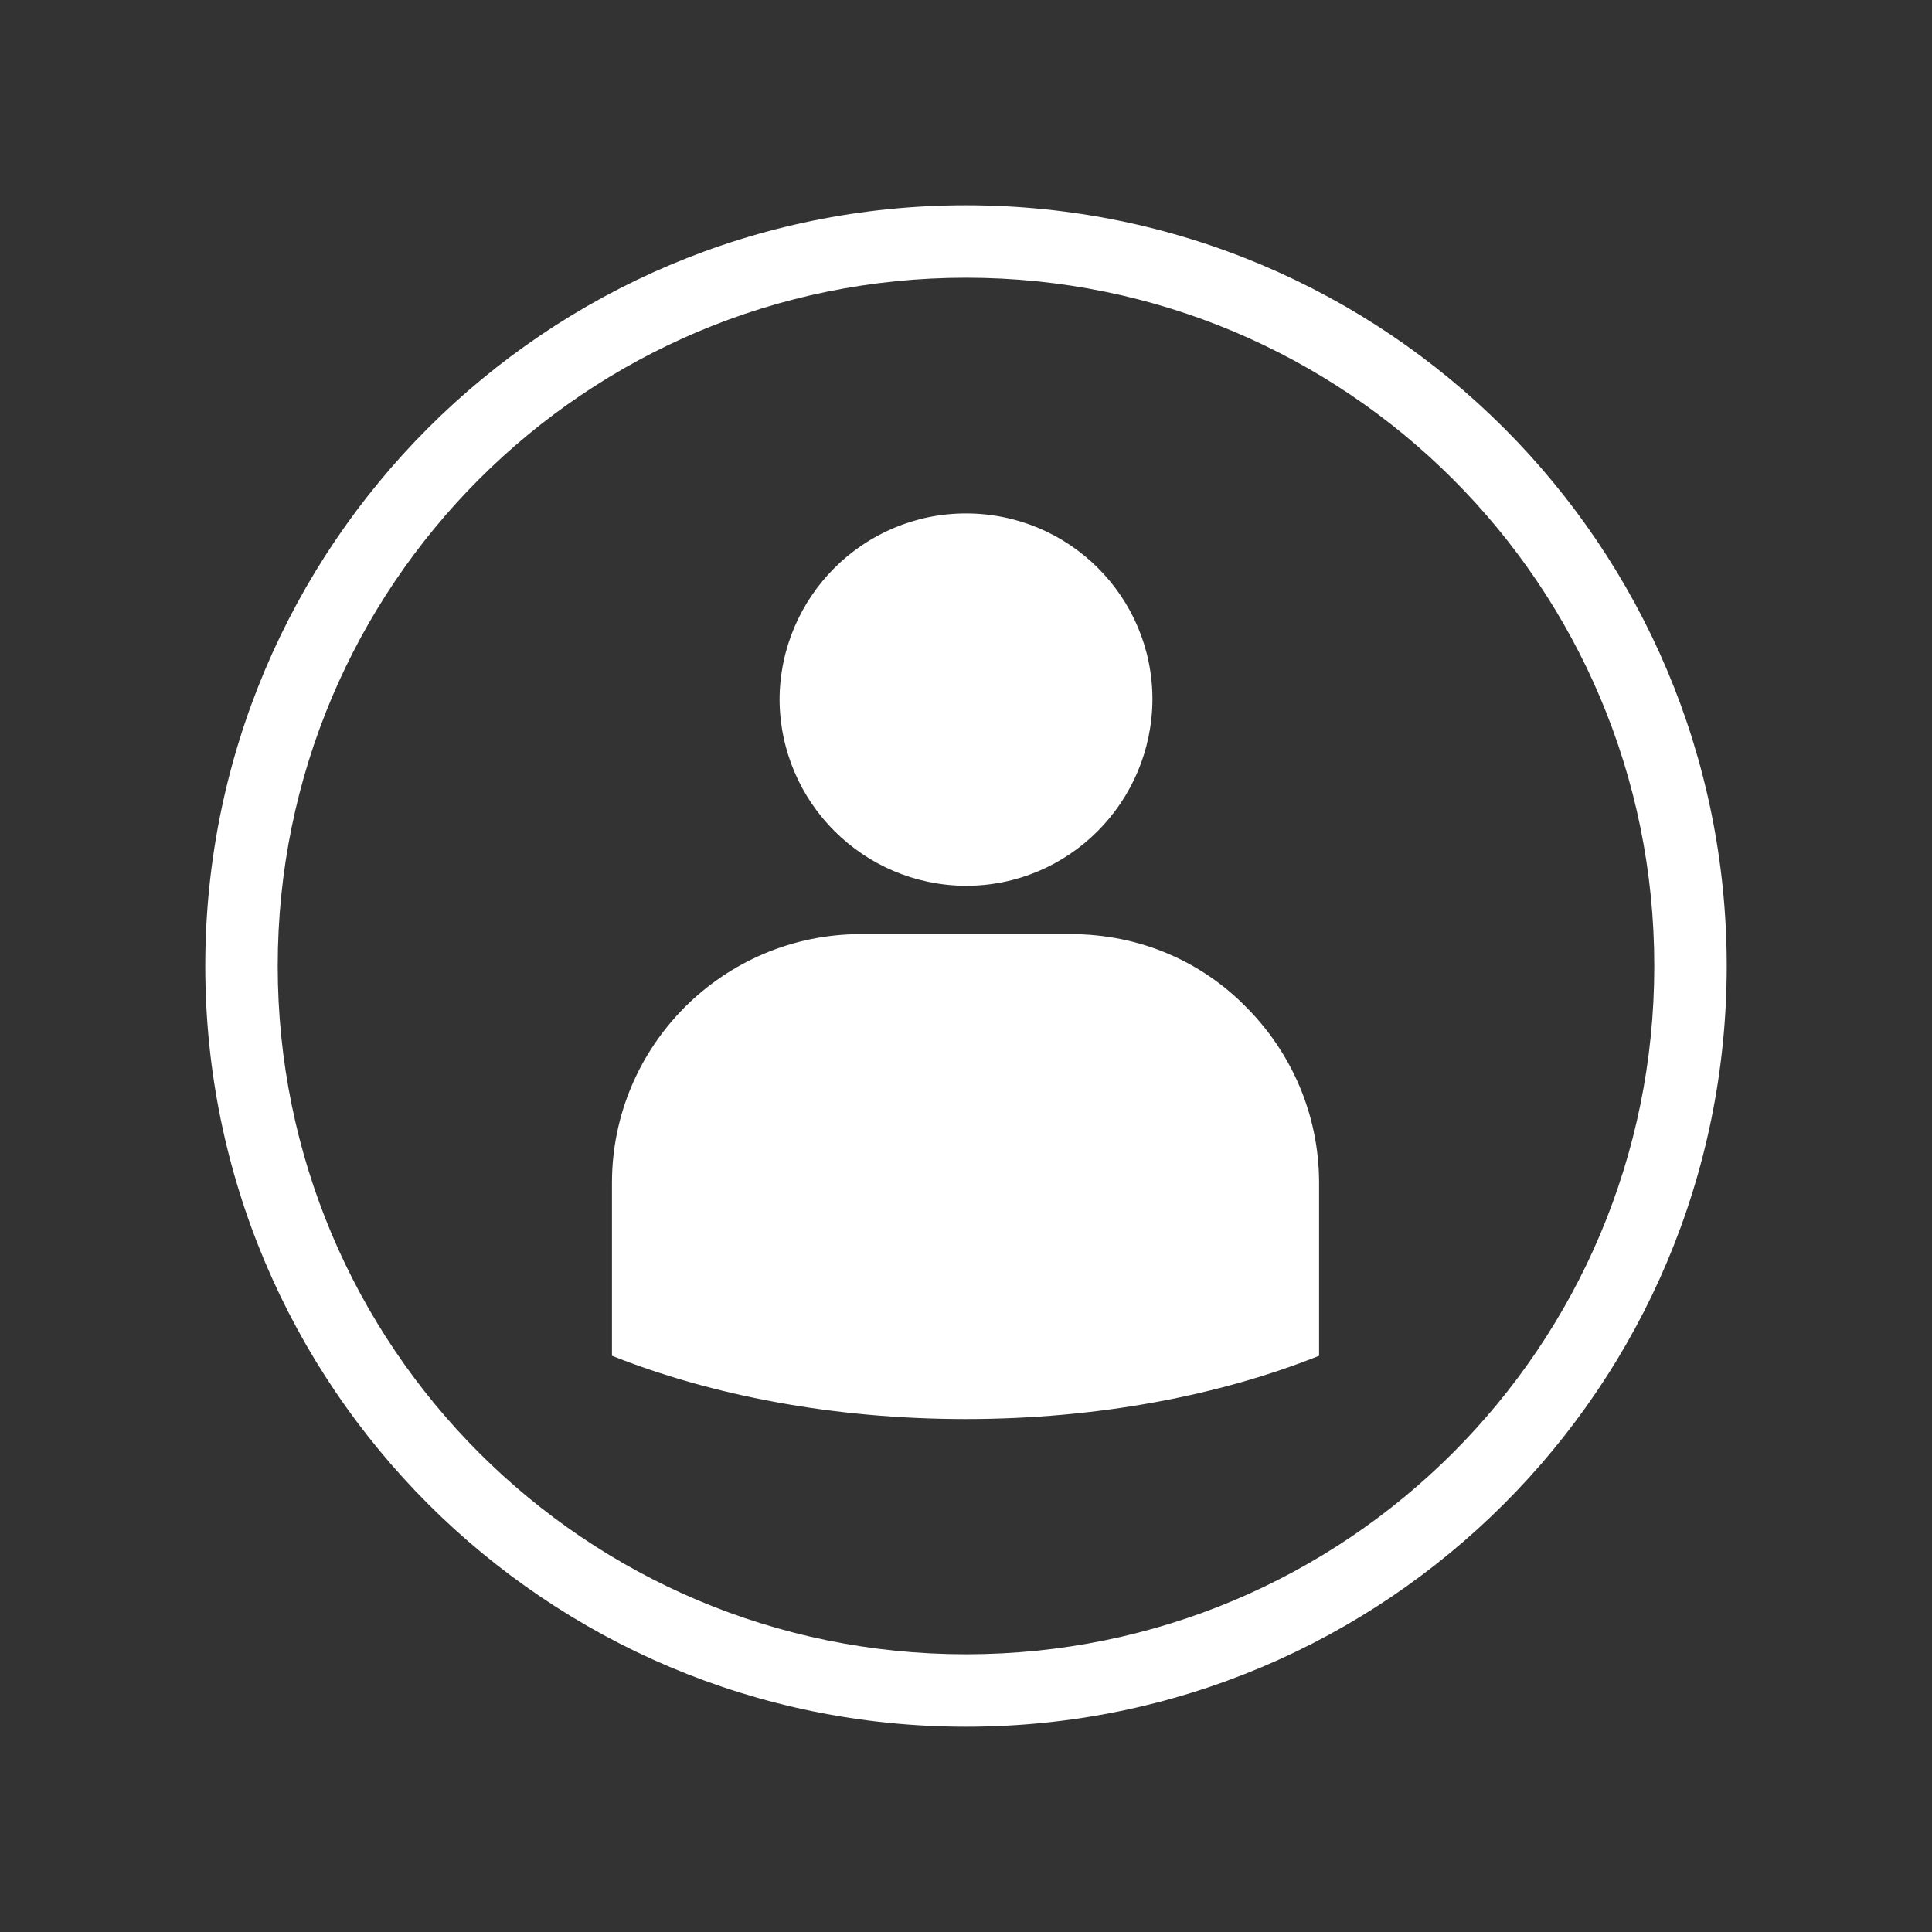 <?xml version="1.0" encoding="utf-8"?>
<!-- Generator: Adobe Illustrator 24.0.1, SVG Export Plug-In . SVG Version: 6.00 Build 0)  -->
<svg version="1.1" id="Layer_1" xmlns="http://www.w3.org/2000/svg" xmlns:xlink="http://www.w3.org/1999/xlink" x="0px" y="0px"
	 viewBox="0 0 400 400" style="enable-background:new 0 0 400 400;" xml:space="preserve">
<rect x="0" y="0" width="400" height="400" fill="#333333" stroke="none"/>
<style type="text/css">
	.st0{fill:#FFFFFF;}
</style>
<path class="st0" d="M200,42.5C113,42.5,42.5,113,42.5,200c0,87,70.5,157.5,157.5,157.5c87,0,157.5-70.5,157.5-157.5
	C357.5,113,287,42.5,200,42.5z M300.8,300.8c-25.8,25.8-61.4,41.7-100.8,41.7c-39.4,0-75-15.9-100.8-41.7
	C73.4,275,57.5,239.4,57.5,200c0-39.4,15.9-75,41.7-100.8C125,73.4,160.6,57.5,200,57.5c39.4,0,75,15.9,100.8,41.7
	c25.8,25.8,41.7,61.4,41.7,100.8C342.5,239.4,326.6,275,300.8,300.8z M200,183.4c21.3,0,38.5-17.3,38.6-38.6
	c0-21.3-17.3-38.5-38.6-38.5c-21.3,0-38.5,17.3-38.6,38.5C161.5,166.1,178.7,183.3,200,183.4z M221.7,193.4h-43.5
	c-14.2,0-27.1,5.8-36.4,15.1c-9.3,9.3-15.1,22.2-15.1,36.4v35.8c20.6,8.2,45.9,13.1,73.2,13.1c27.4,0,52.7-4.9,73.2-13.1v-35.8
	c0-14.2-5.8-27.1-15.1-36.4C248.8,199.1,236,193.4,221.7,193.4z"/>
</svg>
